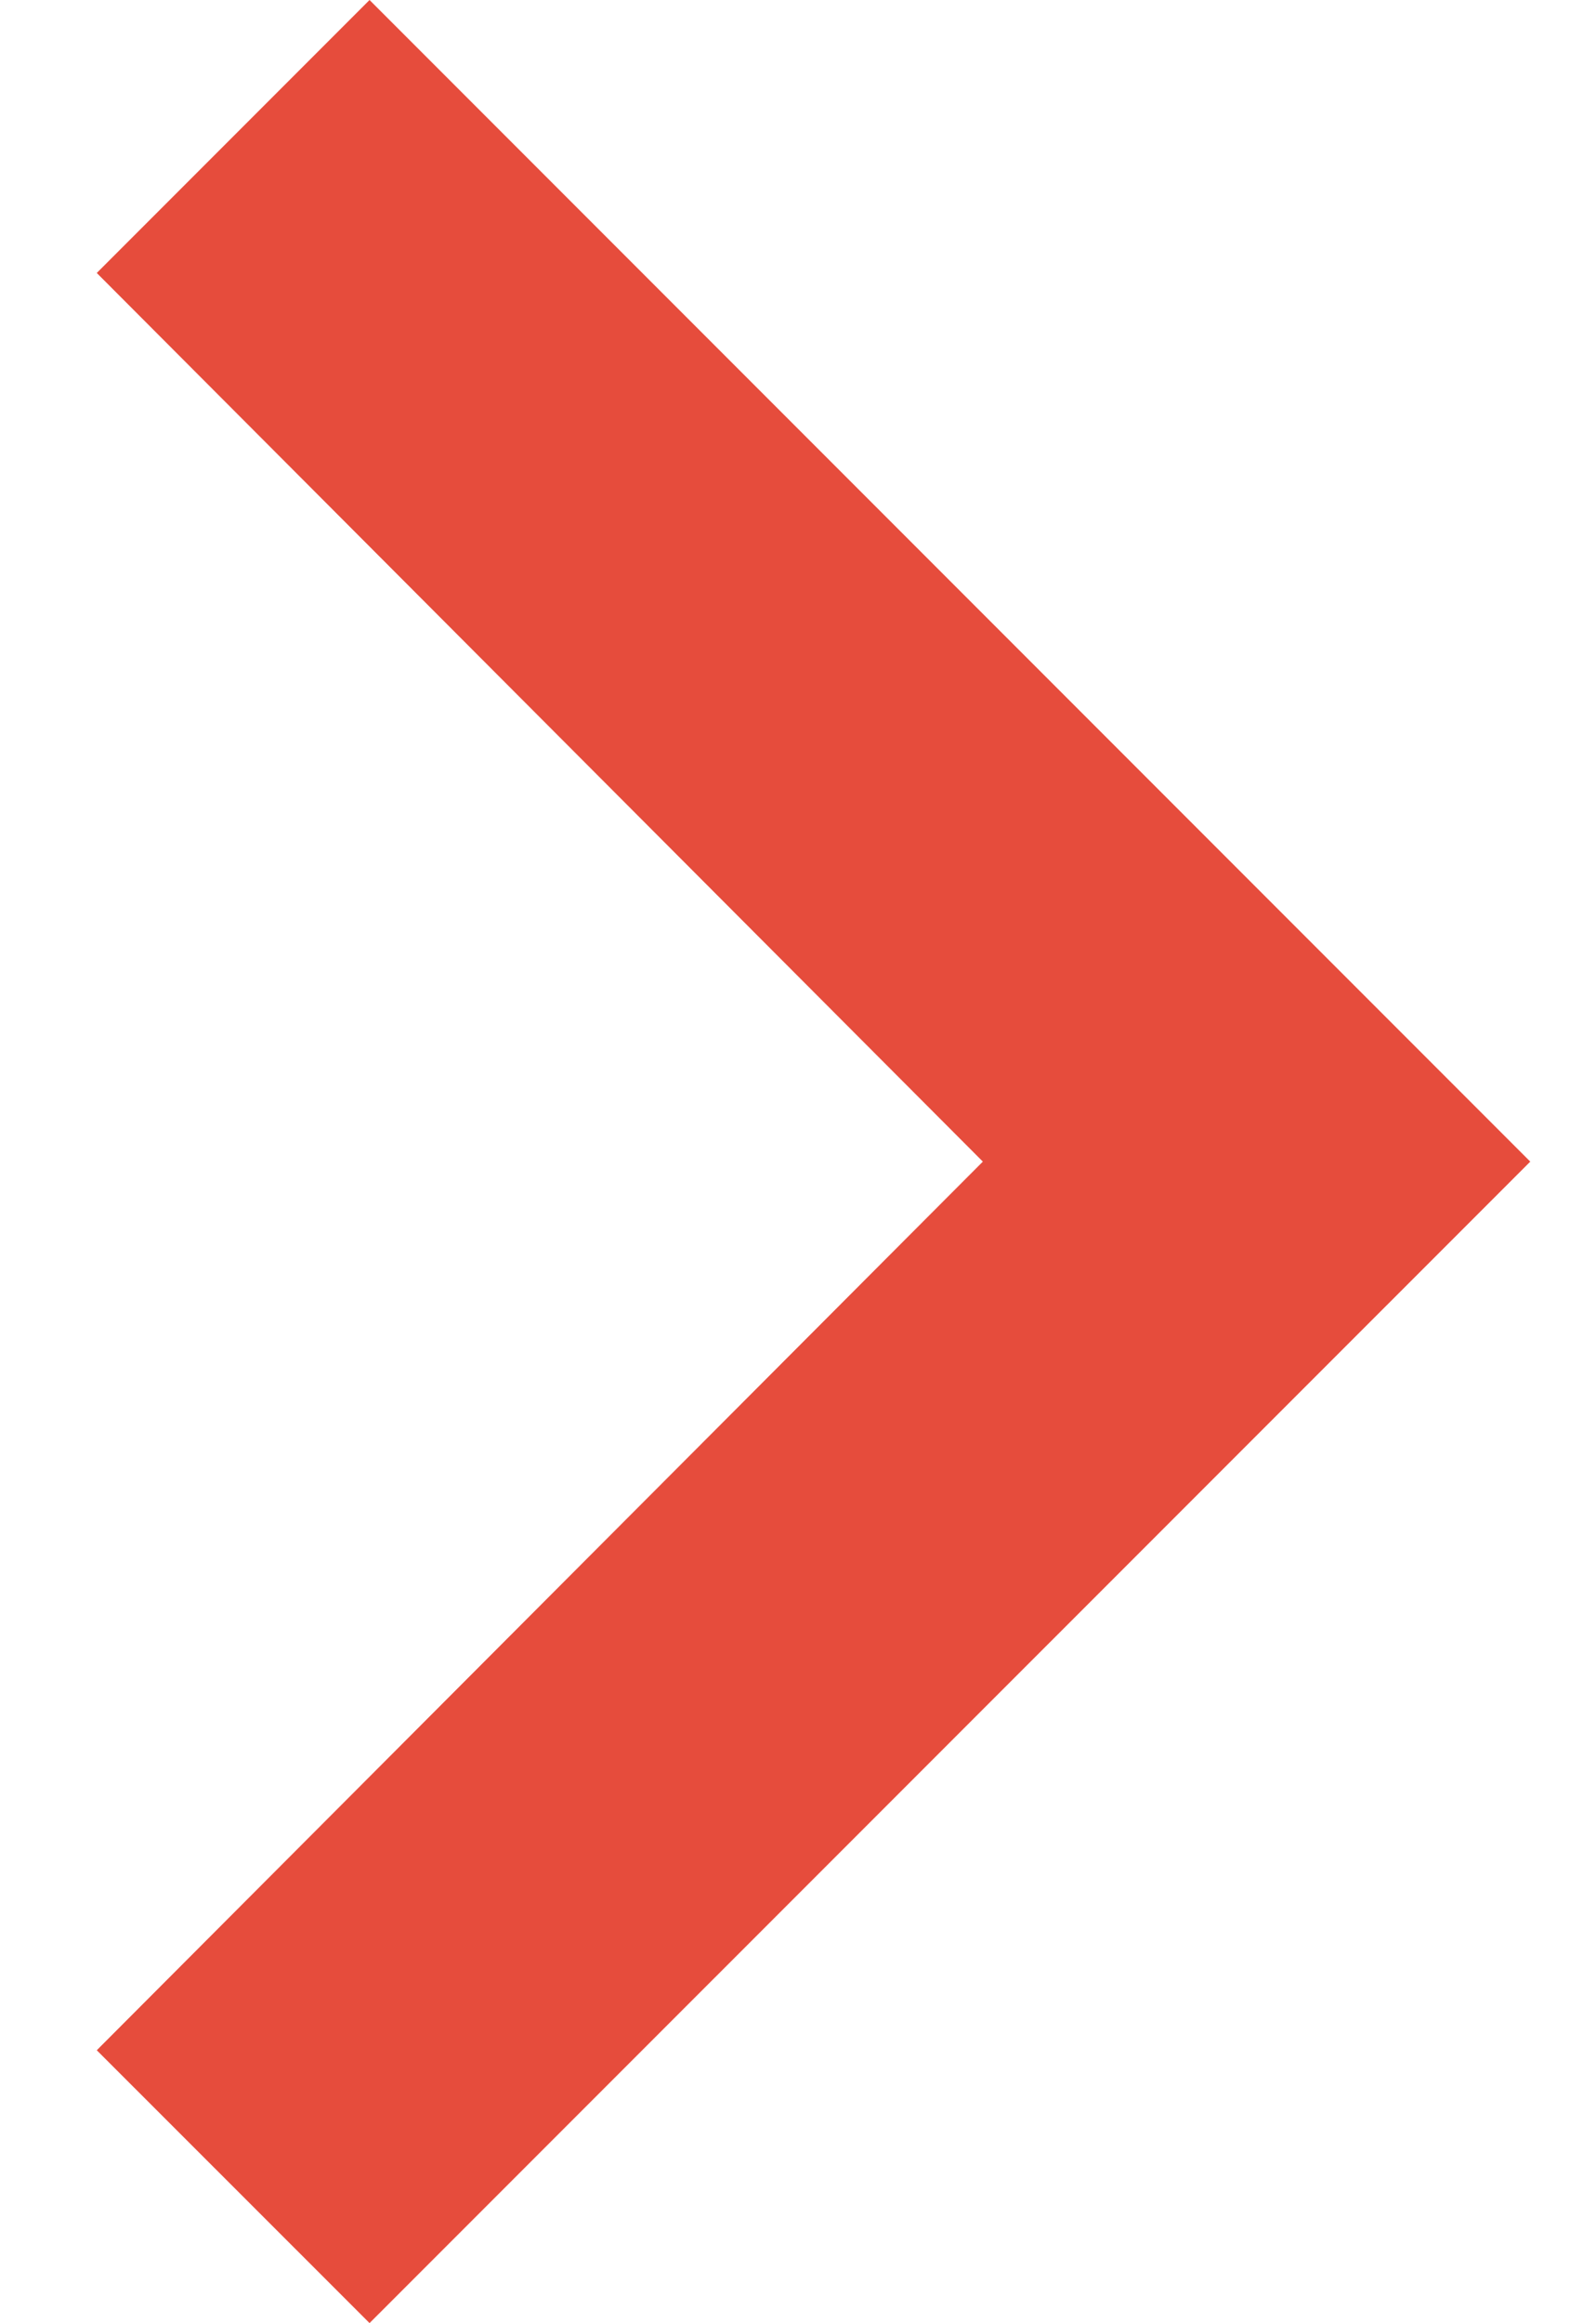 <svg width="11" height="16" viewBox="0 0 11 16" fill="none" xmlns="http://www.w3.org/2000/svg">
<path d="M0.667 14.12L2.547 15.999L10.547 8L2.547 -0L0.667 1.88L6.774 8L0.667 14.12Z" fill="#E64C3C"/>
</svg>
